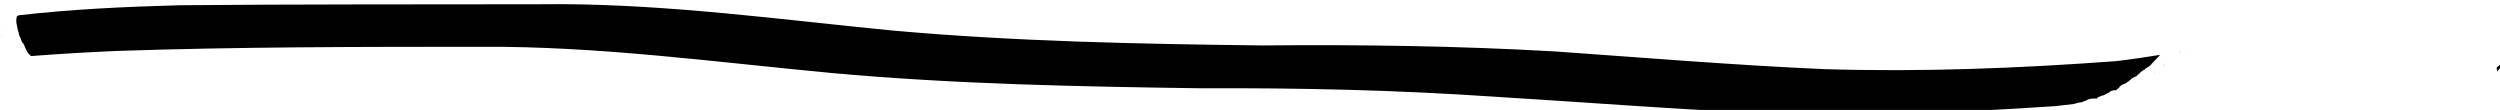 <?xml version="1.0" encoding="UTF-8"?>
<!-- Created with Inkscape (http://www.inkscape.org/) -->
<svg width="95.851mm" height="4.216mm" version="1.1" viewBox="0 0 95.851 4.216" xmlns="http://www.w3.org/2000/svg" xmlns:cc="http://creativecommons.org/ns#" xmlns:dc="http://purl.org/dc/elements/1.1/" xmlns:rdf="http://www.w3.org/1999/02/22-rdf-syntax-ns#">
 <title>ligne</title>
 <g transform="translate(-29.8 -103.75)">
  <path transform="scale(.265)" d="m193.55 392.11c-1.068-5e-3 -2.136-1e-3 -3.205 0.014-17.336 0.031-34.672-0.014-52.008 0.145-7.755 0.218-15.508 0.563-23.219 1.459l-0.229 0.166c-0.011 0.026-0.032 0.057-0.033 0.088-4.9e-4 0.015-1e-4 0.027 2e-3 0.041 0.017 0.135-0.035 0.262-0.061 0.391-8.2e-4 0.055 0.01 0.109 0.01 0.164-2e-3 0.043-2e-3 0.084-2e-3 0.127 6.8e-4 1e-3 -6.6e-4 3e-3 0 4e-3 0.037 0.067 0.041 0.14 0.035 0.215-1e-3 0.015-5e-3 0.03-4e-3 0.047 6.3e-4 8e-3 4e-3 -0.018 6e-3 -0.025 0.038 0.056 0.026 0.122 0.033 0.184 2e-3 0.019 0.013 0.033 0.018 0.049 4e-3 0.015 6e-3 0.03 0.01 0.043 0.042 0.068 0.029 0.148 0.035 0.221 3e-3 0.038 0.021 0.073 0.033 0.109 0.017 0.103 0.054 0.198 0.065 0.303 5e-3 0.053-0.011 0.105 0.023 0.148 0.073 0.079 0.057 0.163 0.086 0.25 9e-3 0.026 0.023 0.054 0.033 0.08 0.017 0.067 0.023 0.138 0.039 0.205 2e-3 8e-3 7e-3 0.01 0.01 0.018 0.021 0.059 0.02 0.067 0.029 0.129 3e-3 -0.026-1e-3 -7e-3 0.014 0.016 1e-3 2e-3 -1.6e-4 -4e-3 0-8e-3 0.01 0.019 0.022 0.035 0.029 0.055 0.028 0.075-1.2e-4 0.097 0.023 0.076 3e-5 8e-5 2e-3 0.022 0.01 0.047 3e-3 5e-3 9e-3 5e-3 0.012 8e-3 0.037 0.043 1e-3 -0.012 0.057 0.086 8e-3 0.056 0.055 0.093 0.068 0.146 0.012 0.051 0.019 0.114 0.029 0.17 0.011 7.9e-4 0.011 0.02 0.018 0.027 0.042 0.057 0.064 0.122 0.092 0.188 2e-3 8e-3 0.037 0.106 0.045 0.121 3e-3 4e-3 8e-3 8e-3 0.012 0.016 4e-3 6e-3 8e-3 0.013 0.012 0.019 0.02 0.012 0.048 0.046 0.06 0.076 0.012 4e-3 0.027 0.013 0.041 0.021 0.092 0.105 0.078 0.065 0.117 0.189 6e-3 0.019 8e-3 0.042 0.016 0.062 2e-3 4e-3 -3e-3 -0.019 0-0.016 7e-3 0.01 0.011 0.021 0.016 0.031 0.034 0.041 0.063 0.076 0.08 0.129 8e-3 0.026 6e-3 0.052 0.012 0.078 5e-4 2e-3 3e-3 -8e-3 4e-3 -4e-3 7e-3 0.023 0.012 0.046 0.018 0.068 0.037 0.109-9e-3 -0.015 0.053 0.109 0.016 0.034 0.028 0.066 0.043 0.1 0.023 0.051 0.05 0.096 0.07 0.148 0.019 0.211 0.013 0.083 0.012 0.043 9e-3 0.012 0.019 0.017 0.027 0.027 0.018 0.023 0.033 0.052 0.049 0.078 0.022 0.054 0.043 0.108 0.068 0.16 9.9e-4 2e-3 4e-3 3e-3 6e-3 4e-3 8e-3 0.015 0.018 0.03 0.023 0.049 4e-3 0.016 0.01 0.033 0.012 0.049 0.016 0.011 0.034 0.017 0.047 0.027 0.024 0.023 0.045 0.051 0.066 0.076 2e-4 4.9e-4 0.042 0.1 0.055 0.121 4e-3 8e-3 0.011 8e-3 0.014 0.016 5e-3 9e-3 0.011 0.019 0.016 0.029 0.064 0.015 0.12 0.035 0.17 0.111 0.011 0.018 0.013 0.039 0.018 0.059 0.07 0.028 0.115 0.071 0.148 0.129 4.123-0.317 8.251-0.563 12.385-0.74 17.519-0.598 35.053-0.594 52.58-0.605 17.041-0.113 33.917 2.206 50.842 3.791 17.883 1.628 35.843 1.973 53.787 2.217 13.954-0.07 27.873 0.251 41.793 1.193 13.081 0.786 26.138 1.844 39.234 2.391 14.05 0.474 28.147-0.058 42.17-0.998 0.917-0.093 1.829-0.198 2.742-0.311 0.052-0.016 0.097-0.035 0.152-0.049 0.199-0.051 0.398-0.101 0.598-0.152 0.19-0.03 0.383-0.045 0.57-0.088 0.019-4e-3 0.01-0.039 0.025-0.049 0.06-0.038 0.126-0.064 0.193-0.084 0.071-0.021 0.197-0.07 0.305-0.107 0.203-0.135 0.393-0.214 0.869-0.26 0.21-0.019 0.421 0.018 0.631-2e-3 0.043-4e-3 0.12-0.023 0.113-0.066-8e-3 -0.043-0.163-3e-3 -0.125-0.025 0.249-0.138 0.521-0.225 0.783-0.338 0.203-0.037 0.128-0.023 0.191-0.035 0.01-8e-3 0.021-0.017 0.031-0.025 0.094-0.08 0.221-0.092 0.332-0.135 0.013-0.022 0.025-0.04 0.043-0.057 5e-4 -1e-3 0.011-3e-3 0.012-4e-3h0.012c0.011-9e-3 0.013-0.028 0.025-0.033 0.019-8e-3 0.04-0.012 0.059-0.019 9e-3 -6e-3 0.016-0.013 0.025-0.018 0.043-0.019 0.089-0.03 0.133-0.047 0.103-0.042 0.194-0.112 0.281-0.18-4e-3 -3e-3 -0.015-4e-3 -0.012-8e-3 0.117-0.117 0.07-0.063 0.217-0.098 0.023-4e-3 0.04-0.028 0.062-0.035 0.023-8e-3 0.05-0.01 0.074-0.014 0.082-0.057 0.177-0.068 0.273-0.066 0.051-7.7e-4 0.11 9e-3 0.158 2e-3 0.029-2e-3 0.059-4e-3 0.088-6e-3 0.03-0.025 0.068-0.038 0.104-0.057 4e-3 -2e-3 -0.017 1e-3 -0.014-4e-3 3e-3 -4e-3 0.091-0.075 0.096-0.078 0.111-0.131 0.271-0.188 0.389-0.309 7e-3 -4e-3 0.109-0.072 0.135-0.086-0.103 0.058-0.203 0.12-0.309 0.162 0.127-0.119 0.233-0.266 0.381-0.357 0.17-0.105 0.373-0.153 0.559-0.229 0.075-0.073 0.158-0.125 0.254-0.143 2e-3 -2e-3 6e-3 -2e-3 8e-3 -4e-3 0.023-0.019 0.024-0.049 0.039-0.072 0.069-0.041 0.14-0.079 0.209-0.123 0.067-0.102 0.174-0.177 0.285-0.221 0.011-4e-3 -0.041 0.023-0.035 0.016 0.011-0.019 0.035-0.025 0.051-0.041-8e-3 2e-3 -0.023 0.01-0.019 2e-3 0.026-0.034 0.063-0.06 0.092-0.092 0.019-0.019 0.027-0.045 0.049-0.06 0.085-0.066 0.191-0.095 0.281-0.152 0.266-0.088-0.023 0.017 0.219-0.098 0.048-0.023 0.099-0.035 0.146-0.06 0.034-0.017 0.063-0.044 0.096-0.065 0.115-0.14 0.247-0.263 0.404-0.354 0.013-0.015 0.028-0.029 0.039-0.045 8e-3 -0.011 0.012-0.028 0.019-0.043 0.019-0.019 0.037-0.039 0.057-0.059 9.5e-4 -4e-3 -1e-3 -8e-3 2e-3 -0.012 0.105-0.09 0.035-0.02 0.123-0.082 0.131-0.092-0.019 2e-3 0.125-0.111 0.026-0.023 0.059-0.037 0.088-0.055 0.038-0.066 0.124-0.088 0.188-0.117 0.223-0.101-0.156 0.051 0.139-0.065-1e-3 -0.04 0.066-0.06 0.088-0.088 0.067-0.085-0.162 0.071 0.062-0.088 0.034-0.023 0.074-0.039 0.111-0.059 0.026-3e-3 0.045-0.017 0.068-0.023-0.02 0.012-0.089 0.065 0.1-0.094 0.026-0.022 0.079-0.022 0.125-0.037l6e-3 -6e-3c0.023-0.023 0.04-0.051 0.062-0.074 0.067-0.067 0.108-0.082 0.16-0.111 0.039-0.041 0.079-0.082 0.098-0.107 0.026-0.034 0.043-0.074 0.07-0.105 0.075-0.086 0.159-0.164 0.238-0.246 0.246-0.276 0.52-0.523 0.768-0.797 0.077-0.086 0.15-0.176 0.223-0.266-2.122 0.339-4.248 0.66-6.389 0.908-14.019 1.038-28.125 1.588-42.178 1.156-13.01-0.571-25.976-1.649-38.963-2.561-14.107-0.805-28.203-1-42.334-0.867-17.913-0.219-35.844-0.564-53.697-2.174-15.919-1.562-31.798-3.727-47.818-3.801zm-80.895 3.408-0.027 0.019v0.102c6e-3 -0.04 0.016-0.081 0.027-0.121zm1.822 0.51c0.011-8e-3 -0.023 0.014-0.035 0.018 5e-3 -1.2e-4 0.011-2e-3 0.016-2e-3 8e-3 -5e-3 0.011-9e-3 0.019-0.016zm-1.346 0.51-2e-3 2e-3c-4.3e-4 7e-3 -2e-3 0.011 0 0.018 9e-4 3e-3 3e-3 3e-3 4e-3 6e-3 -3.9e-4 -9e-3 3.6e-4 -0.017-2e-3 -0.025zm-0.504 0.01v0.254c4e-3 9e-3 6e-3 0.024 0.01 0.033 3e-3 -5e-3 7e-3 -9e-3 0.01-0.014 2e-3 -0.012 0.012-0.02 0.016-0.031-0.027-0.062-0.042-0.138-0.035-0.242zm0.48 0.037c4e-3 6e-3 8e-3 0.012 0.012 0.018 2e-3 -6.2e-4 0.011-7e-3 0.014-8e-3 -5e-3 -1e-3 -0.023-9e-3 -0.025-0.01zm-0.346 0.535c-4e-3 -3e-3 0.013 0.059-6e-3 0.053-5e-3 -2e-3 -8e-3 -0.019-0.014-0.025l-2e-3 2e-3c6e-3 0.02 0.014 0.032 0.019 0.051 1e-3 -0.027 9e-3 -0.065 2e-3 -0.08zm-0.135 0.279v0.027c8e-3 9e-3 0.014 0.015 0.023 0.025-9e-3 -0.019-0.014-0.034-0.023-0.053zm2.602 0.041c5.4e-4 8e-3 0.01 0.019 8e-3 0.016 5e-3 3e-3 9e-3 8e-3 0.014 0.012-4e-3 -5e-3 -6e-3 -0.014-0.01-0.019l-2e-3 -2e-3c-4e-3 -3e-3 -0.01-9e-3 -0.01-6e-3zm-1.719 0.301c-2e-3 1e-3 1e-3 -1e-3 -4e-3 4e-3 1e-3 3e-3 3e-3 7e-3 4e-3 0.01zm-0.146 0.551c-4e-3 3e-3 -9e-3 5e-3 -0.027 4e-3 8e-3 7.3e-4 0.017 3e-3 0.025 4e-3 3.8e-4 -3e-3 -3.5e-4 -5e-3 2e-3 -8e-3zm0.152 0.371c0.011 0.022 0.021 0.044 0.031 0.066 5.8e-4 -6e-3 3e-5 -0.01 0-0.016-4e-3 -8e-3 -5e-3 -0.015-0.01-0.023-4e-3 -8e-3 -5e-3 -0.02-0.012-0.023-3e-3 -2e-3 -7e-3 -2e-3 -0.01-4e-3zm315.51 0.135c-8e-3 1e-3 -0.016 3e-3 -0.023 4e-3 -8e-3 0.012-6e-3 0.023-0.016 0.035-9e-3 0.012-0.018 0.025-0.027 0.037 4e-3 -3e-3 9e-3 -6e-3 0.014-0.01 0.02-0.018 0.036-0.043 0.053-0.066zm-313.05 0.098c0.012 0.029 0.022 0.058 0.035 0.086 0.01 0.02 0.022 0.038 0.033 0.057-0.01-0.021-0.02-0.043-0.029-0.065-6e-3 -0.011-9e-3 -0.026-0.014-0.039 9e-3 -8e-3 4e-3 -4e-3 -0.01-0.019-5e-3 -6e-3 -0.01-0.013-0.016-0.019zm311.96 0.08c-0.015 2e-3 -0.03 5e-3 -0.045 8e-3 -0.023 0.024-8e-3 0.015-0.043 0.049-0.04 0.043-0.08 0.087-0.119 0.131 0.026-0.023 0.053-0.038 0.082-0.045 9e-3 -0.012 0.017-0.024 0.027-0.035 0.019-0.023 0.043-0.038 0.064-0.057 0.017-0.015 0.02-0.036 0.033-0.051zm-311.55 0.096c6e-4 4e-3 1.2e-4 9e-3 2e-3 0.014-0.01-0.061 0.019 0.021 0.014 0.018-8e-3 -9e-3 -0.011-0.021-0.016-0.031zm0.209 0.295c2e-3 4e-3 4e-3 8e-3 6e-3 0.012 1e-3 2e-3 2e-3 -8e-3 0-8e-3 -2e-3 -2e-3 -4e-3 -2e-3 -6e-3 -4e-3zm0.121 0.06c-0.014-7.3e-4 -0.027 0.017-0.039 0.043 0.015 5.5e-4 0.031-4e-3 0.047 2e-3 0.019 6e-3 0.025 0.015 0.041 0.021-0.019-0.047-0.035-0.066-0.049-0.066zm308.64 0.24c-0.023 0.027-0.046 0.053-0.068 0.08 0.012-6e-3 0.023-0.012 0.035-0.018 0.011-0.021 0.022-0.042 0.033-0.062zm-0.152 0.182c-3e-3 3e-3 -5e-3 7e-3 -8e-3 0.01 1e-3 -5.7e-4 2e-3 -1e-3 4e-3 -2e-3 1e-3 -3e-3 3e-3 -5e-3 4e-3 -8e-3zm49.686 0.434c-0.403 0.338-0.813 0.667-1.217 1.004 0.034 0.171 0.048 0.367 0.065 0.561 0.385-0.427 0.703-0.821 1.152-1.565zm-49.32 0.527c-0.033 0.095-0.085 0.161-0.143 0.23 0.072-0.054 0.143-0.109 0.215-0.162-0.019 8e-3 -0.032 0.022-0.053 0.027-0.019 2e-3 -0.041 0.014-0.059 8e-3 -2e-3 -1e-3 0.056-0.153 0.039-0.104zm-1.277 0.068c-0.026 7e-3 -0.045 0.014-0.072 0.021-0.055 0.053-0.122 0.132-0.133 0.152 0.012-9e-3 0.023-0.017 0.035-0.025 0.015-0.048 0.053-0.087 0.15-0.137 6e-3 -2e-3 0.012-6e-3 0.016-8e-3 3e-3 -3e-3 7.1e-4 -5.5e-4 4e-3 -4e-3zm-0.199 0.223c-6e-3 5e-3 -0.014 8e-3 -0.018 0.014-3e-3 3e-3 9.1e-4 5e-3 0 0.012 3e-3 -1e-3 6e-3 -3e-3 0.01-4e-3 2e-3 -4e-3 4e-3 -0.012 8e-3 -0.021zm-1.469 0.729c-1e-3 6e-4 -3e-3 9e-4 -4e-3 2e-3v2e-3c-9.3e-4 0.018-8e-3 0.046-4e-3 0.035 3e-3 -0.013 5e-3 -0.026 8e-3 -0.039zm1.576 0.031c-0.02 0.018-0.043 0.036-0.061 0.049-6e-4 0.039-0.012 0.075-0.01 0.115 0.01-7e-3 0.02-0.014 0.029-0.021-0.01-0.04 0.013-0.09 0.041-0.143zm-2.822 0.939c-0.049 0.029-0.045 0.042-0.156 0.07-0.03 0.019-0.06 0.038-0.092 0.055-0.026 0.015-0.057 0.026-0.086 0.037-0.019 8e-3 -0.041 4e-3 -0.057 0.019-0.01 7e-3 -0.016 0.018-0.023 0.027 0.04-0.02 0.077-0.044 0.104-0.055 0.088-0.034 0.154-0.049 0.225-0.068 0.016-0.01 0.033-0.019 0.049-0.029 0.01-0.021 0.026-0.036 0.037-0.057z"/>
 </g>
</svg>

